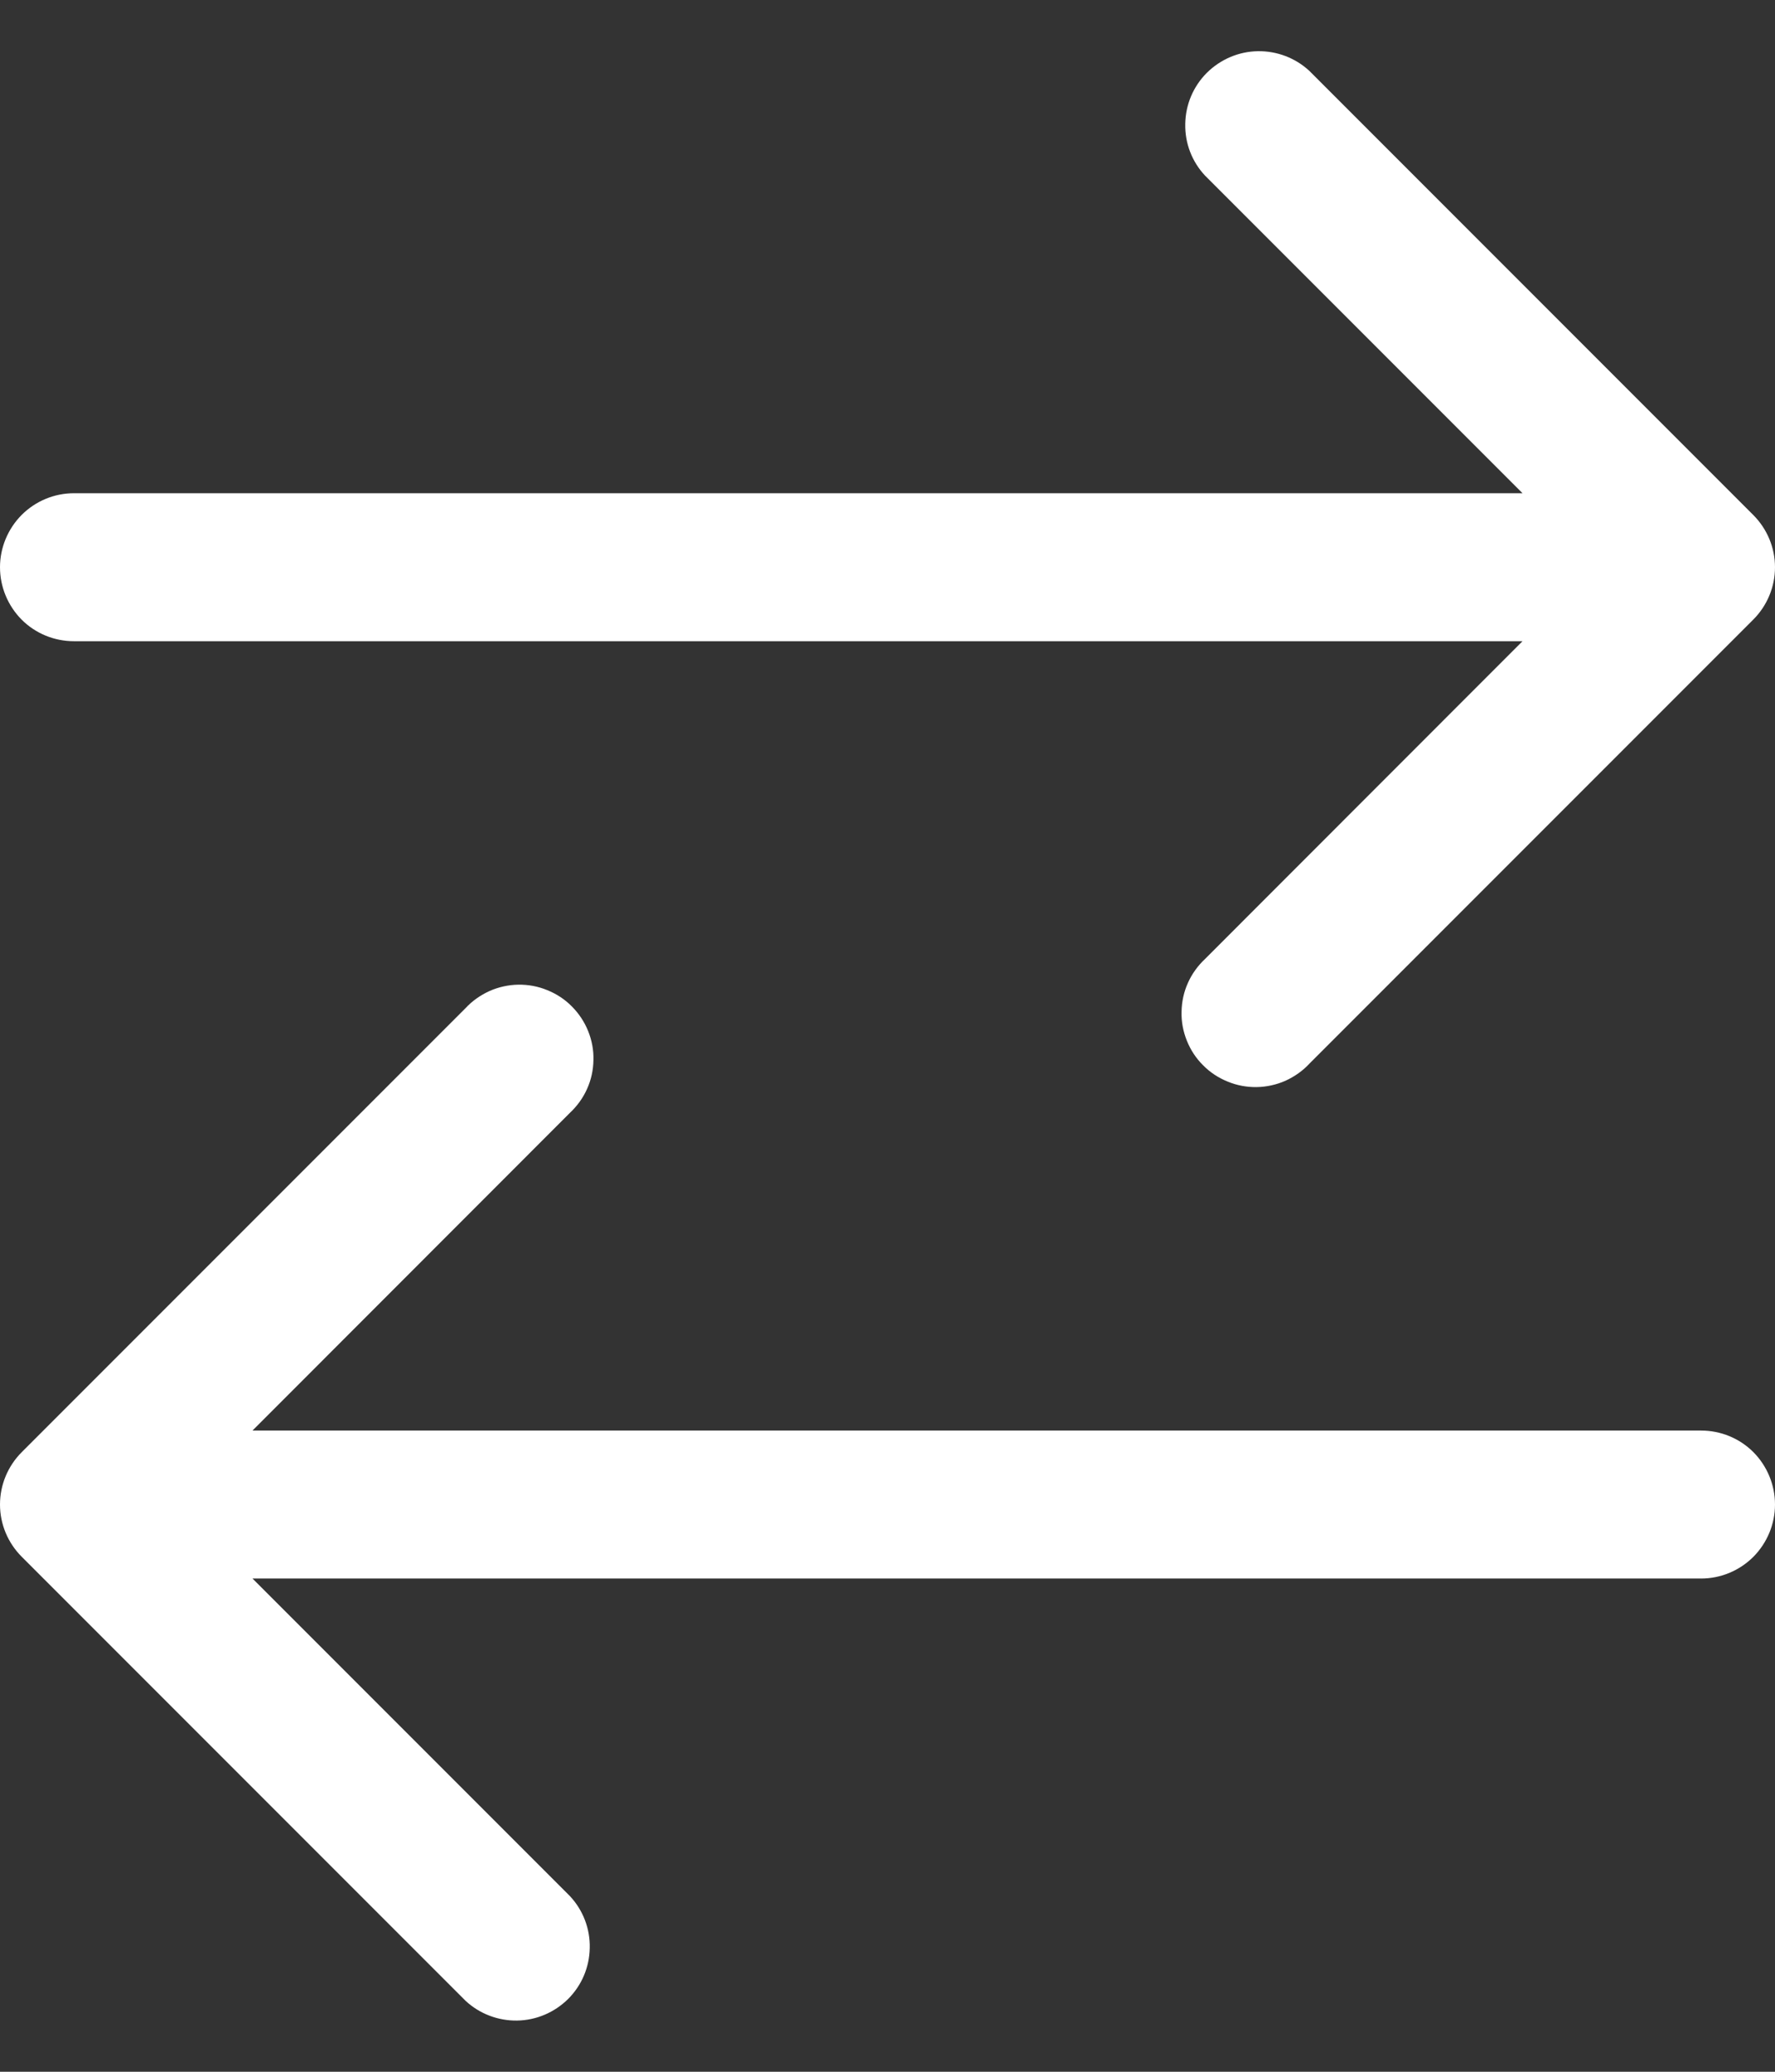 <svg width="12" height="14" viewBox="0 0 12 14" fill="none" xmlns="http://www.w3.org/2000/svg">
<rect x="0" y="0" width="12" height="14" fill="#333333" stroke="none"/>
<path d="M3.147 13.52C3.241 13.608 3.367 13.656 3.496 13.654C3.626 13.652 3.749 13.599 3.841 13.508C3.933 13.416 3.985 13.293 3.987 13.163C3.99 13.034 3.942 12.908 3.853 12.813L1.707 10.667H11.5C11.633 10.667 11.76 10.614 11.854 10.52C11.947 10.426 12 10.299 12 10.167C12 10.034 11.947 9.907 11.854 9.813C11.76 9.719 11.633 9.667 11.5 9.667H1.707L3.853 7.52C3.902 7.474 3.942 7.419 3.969 7.358C3.997 7.296 4.011 7.23 4.012 7.163C4.014 7.096 4.001 7.029 3.976 6.967C3.951 6.905 3.913 6.848 3.866 6.801C3.819 6.753 3.762 6.716 3.7 6.691C3.637 6.665 3.571 6.653 3.504 6.654C3.437 6.655 3.37 6.67 3.309 6.697C3.248 6.725 3.192 6.764 3.147 6.813L0.147 9.813C0.053 9.907 0 10.034 0 10.167C0 10.299 0.053 10.426 0.147 10.52L3.147 13.52ZM8.853 7.187C8.808 7.236 8.752 7.275 8.691 7.303C8.63 7.33 8.563 7.345 8.496 7.346C8.429 7.347 8.363 7.335 8.3 7.309C8.238 7.284 8.181 7.247 8.134 7.199C8.086 7.152 8.049 7.095 8.024 7.033C7.999 6.971 7.986 6.904 7.988 6.837C7.989 6.77 8.003 6.704 8.031 6.642C8.058 6.581 8.098 6.526 8.147 6.48L10.293 4.333H0.5C0.367 4.333 0.24 4.281 0.146 4.187C0.053 4.093 0 3.966 0 3.833C0 3.701 0.053 3.574 0.146 3.48C0.24 3.386 0.367 3.333 0.5 3.333H10.293L8.147 1.187C8.058 1.092 8.01 0.967 8.013 0.837C8.015 0.707 8.067 0.584 8.159 0.492C8.251 0.401 8.374 0.348 8.504 0.346C8.633 0.344 8.759 0.392 8.853 0.48L11.853 3.48C11.947 3.574 12 3.701 12 3.833C12 3.966 11.947 4.093 11.853 4.187L8.853 7.187Z" fill="#fff"/>
</svg>

